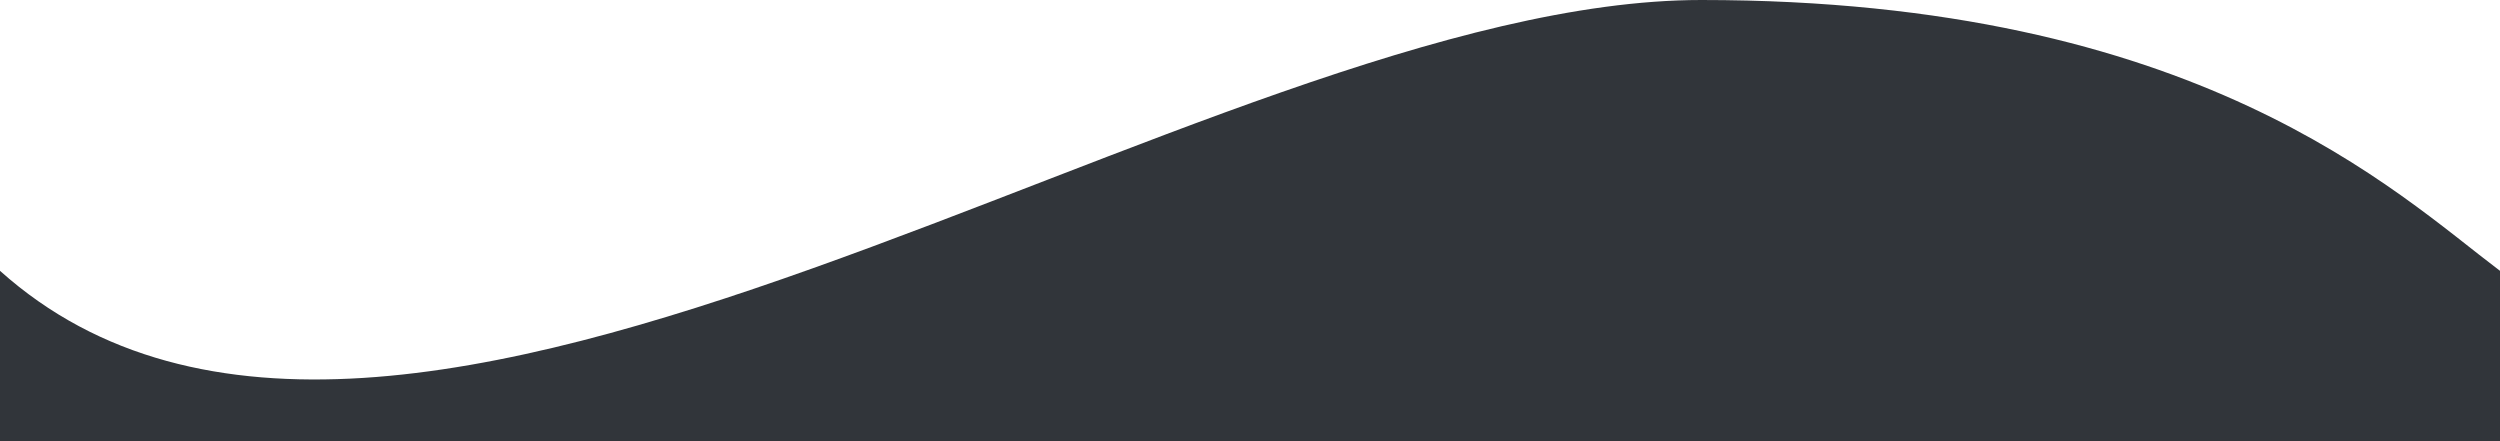 <?xml version="1.0" encoding="UTF-8"?>
<svg width="1440px" height="254px" viewBox="0 0 1440 254" version="1.1" xmlns="http://www.w3.org/2000/svg" xmlns:xlink="http://www.w3.org/1999/xlink">
    <!-- Generator: Sketch 63.1 (92452) - https://sketch.com -->
    <title>waveLblack</title>
    <desc>Created with Sketch.</desc>
    <g id="Sections" stroke="none" stroke-width="1" fill="none" fill-rule="evenodd">
        <g id="02-copy-2" transform="translate(0, -978)" fill="#31353A">
            <path d="M0,978 L1440,978 C1440,1010 1440,1042.667 1440,1076 C1212,872 746,1232 460,1232 C174,1232 59.961,1121.144 0,1076 C0,1057.466 0,1024.8 0,978 Z" id="waveLblack" transform="translate(720, 1105) scale(-1, -1) translate(-720, -1105) "></path>
        </g>
    </g>
</svg>